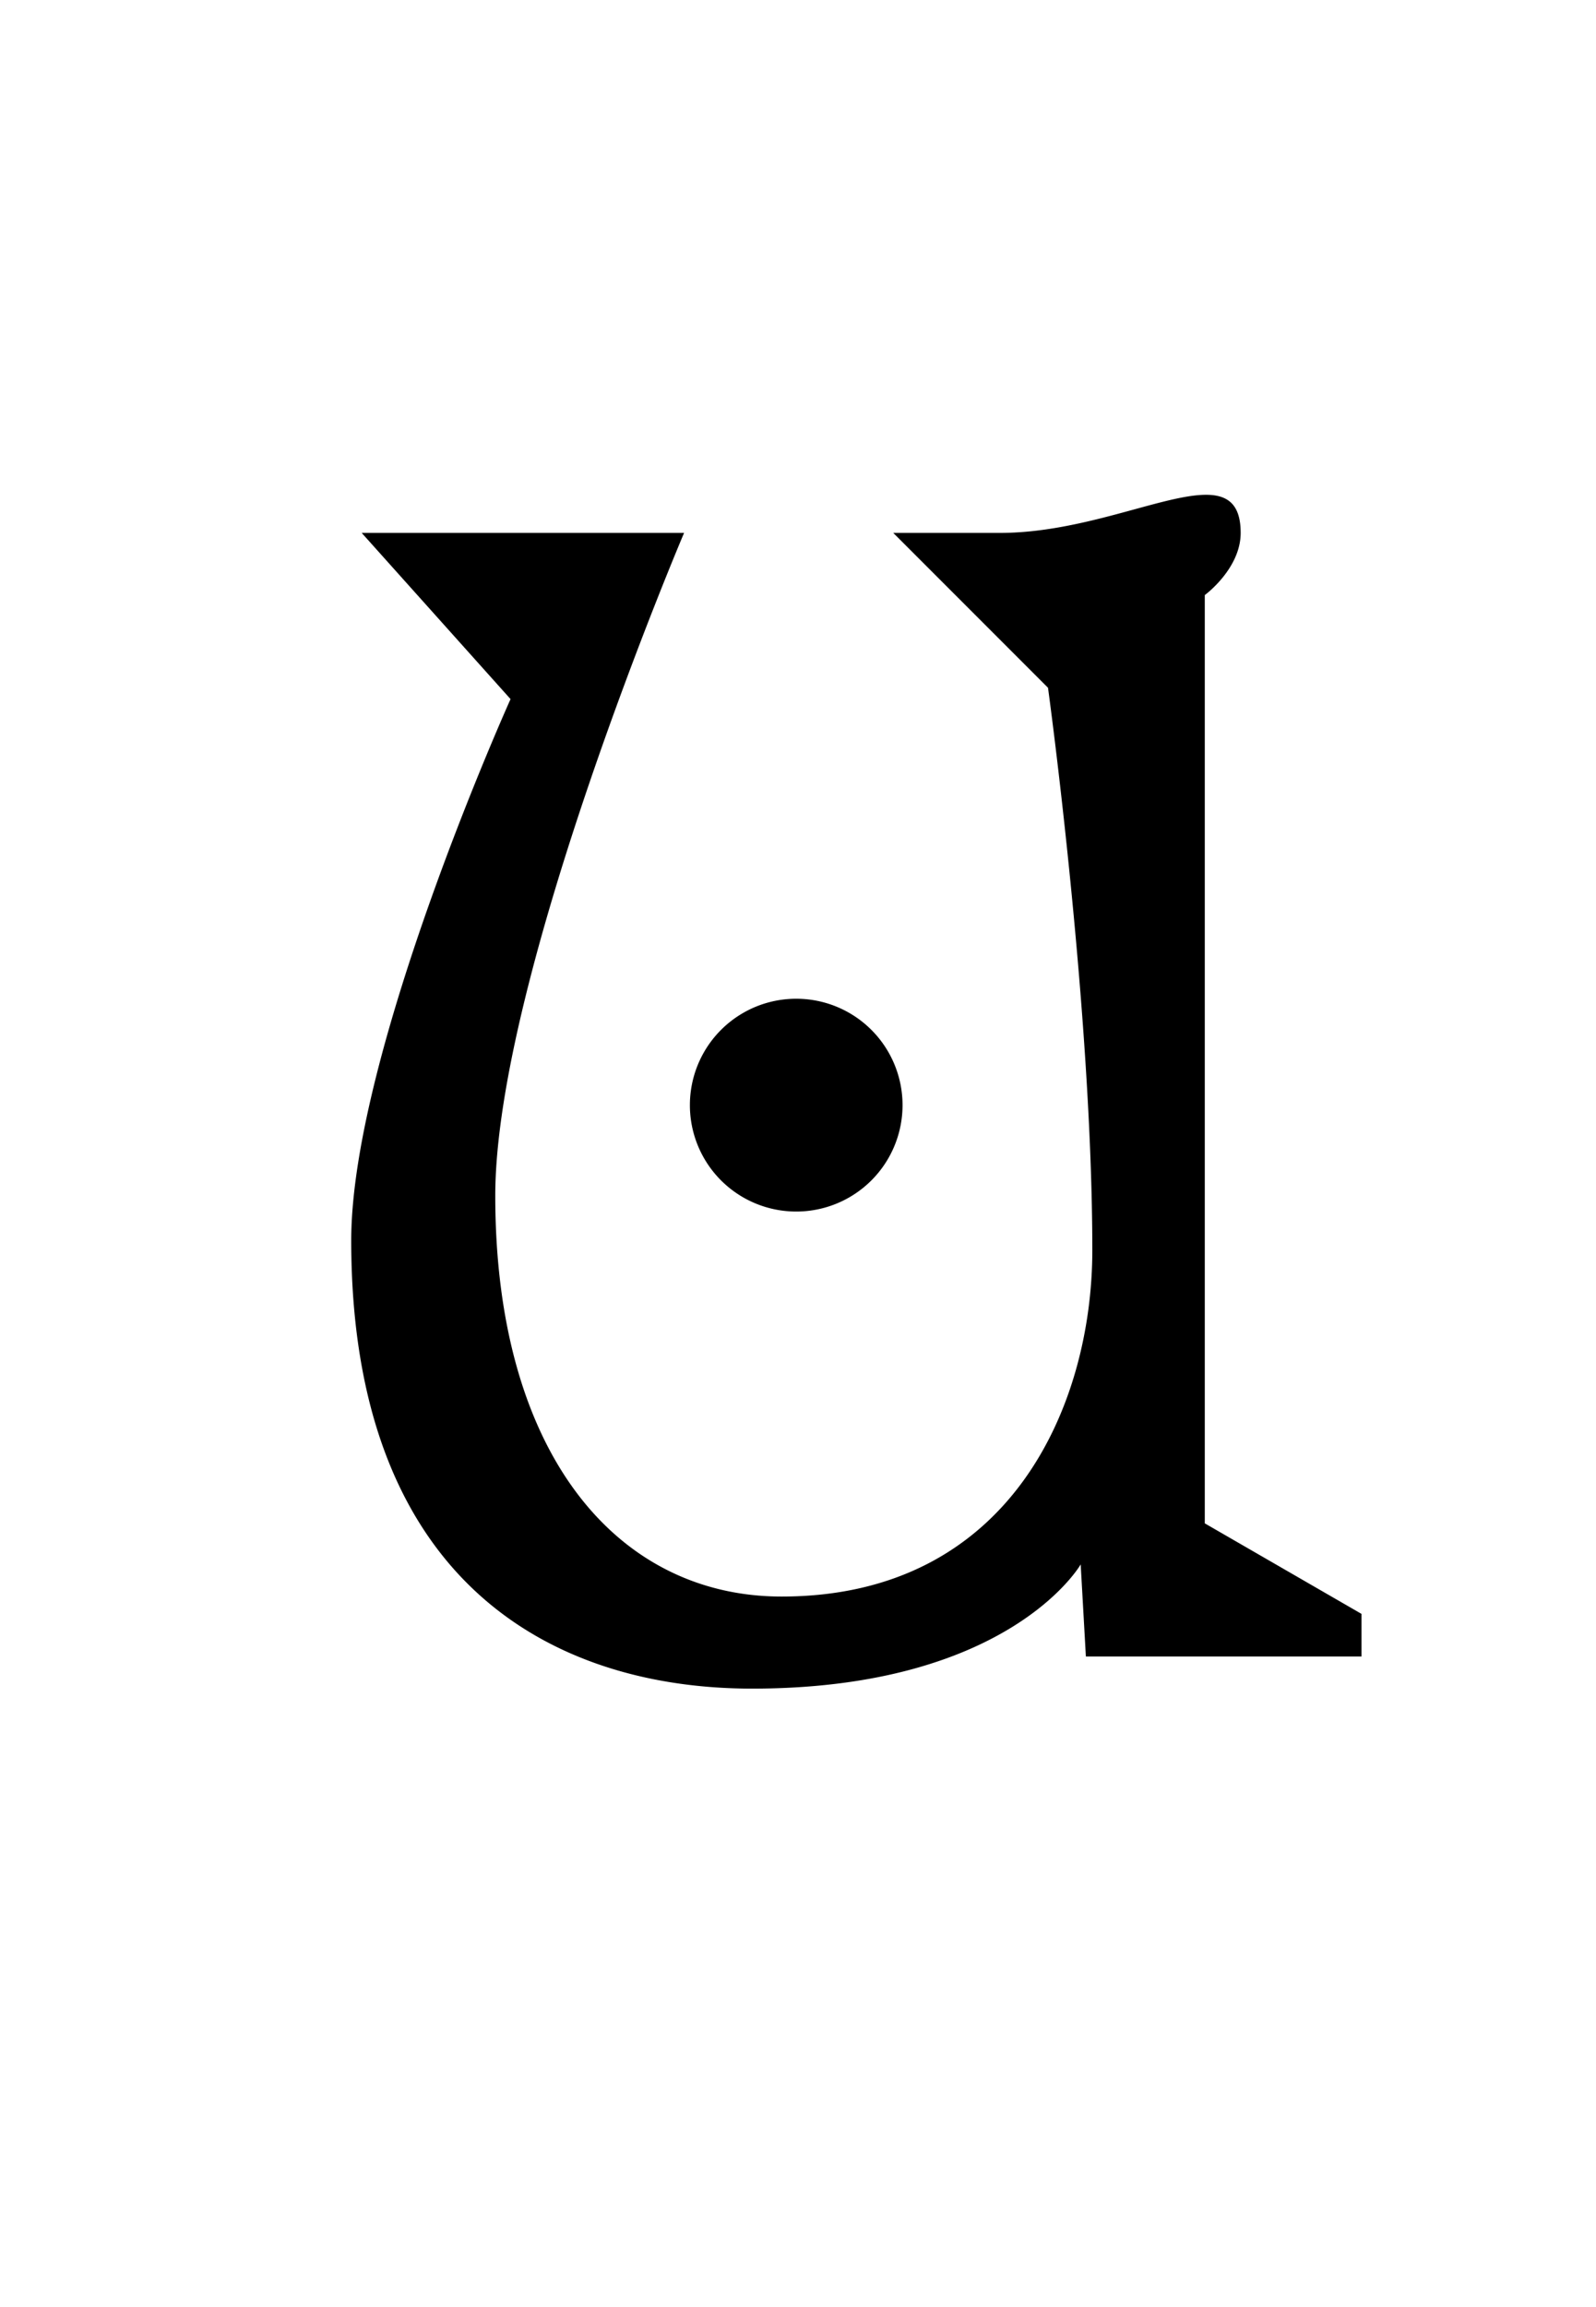 <?xml version="1.0" encoding="UTF-8" standalone="no"?>
<!-- Created with Inkscape (http://www.inkscape.org/) -->

<svg
   width="36"
   height="52"
   viewBox="0 0 9.525 13.758"
   version="1.1"
   id="svg5"
   sodipodi:docname="U-variant.svg"
   inkscape:version="1.1.1 (3bf5ae0d25, 2021-09-20)"
   xmlns:inkscape="http://www.inkscape.org/namespaces/inkscape"
   xmlns:sodipodi="http://sodipodi.sourceforge.net/DTD/sodipodi-0.dtd"
   xmlns="http://www.w3.org/2000/svg"
   xmlns:svg="http://www.w3.org/2000/svg">
  <sodipodi:namedview
     id="namedview7"
     pagecolor="#ffffff"
     bordercolor="#666666"
     borderopacity="1.0"
     inkscape:pageshadow="2"
     inkscape:pageopacity="0.0"
     inkscape:pagecheckerboard="0"
     inkscape:document-units="mm"
     showgrid="false"
     showguides="true"
     inkscape:guide-bbox="true"
     units="px"
     inkscape:zoom="11.313709"
     inkscape:cx="31.598834"
     inkscape:cy="26.295533"
     inkscape:window-width="1889"
     inkscape:window-height="1058"
     inkscape:window-x="31"
     inkscape:window-y="0"
     inkscape:window-maximized="1"
     inkscape:current-layer="layer1"
     width="32px">
    <sodipodi:guide
       position="0,3.704"
       orientation="0,1"
       id="guide900"
       inkscape:label=""
       inkscape:locked="false"
       inkscape:color="rgb(0,0,255)" />
    <sodipodi:guide
       position="2.778,10.585"
       orientation="0,1"
       id="guide902"
       inkscape:label=""
       inkscape:locked="false"
       inkscape:color="rgb(0,0,255)" />
  </sodipodi:namedview>
  <defs
     id="defs2" />
  <g
     inkscape:label="Layer 1"
     inkscape:groupmode="layer"
     id="layer1">
    <path
       id="path35473"
       style="opacity:1;fill:#000000;stroke:none;stroke-width:1px;stroke-linecap:butt;stroke-linejoin:miter;stroke-opacity:1"
       d="M 27.113 11.135 C 26.123 11.161 24.365 11.992 22.52 11.992 L 20.117 11.992 L 23.602 15.477 C 23.602 15.477 24.6 22.74 24.6 28.133 C 24.6 31.624 22.757 35.928 17.602 35.928 C 13.906 35.928 11.154 32.727 11.154 26.908 C 11.154 21.974 15.406 11.992 15.406 11.992 L 8.146 11.992 L 11.498 15.732 C 11.498 15.732 7.91 23.681 7.91 27.914 C 7.91 35.581 12.425 38 16.938 38 C 22.739 38 24.338 35.205 24.338 35.205 L 24.455 37.277 L 30.662 37.277 L 30.662 36.318 L 27.133 34.281 L 27.133 13.391 C 27.133 13.391 27.941 12.8 27.941 11.992 C 27.941 11.328 27.632 11.121 27.113 11.135 z M 17.932 22.475 A 2.394 2.394 0 0 0 15.537 24.869 A 2.394 2.394 0 0 0 17.932 27.264 A 2.394 2.394 0 0 0 20.326 24.869 A 2.394 2.394 0 0 0 17.932 22.475 z "
       transform="scale(0.265)" />
  </g>
</svg>
